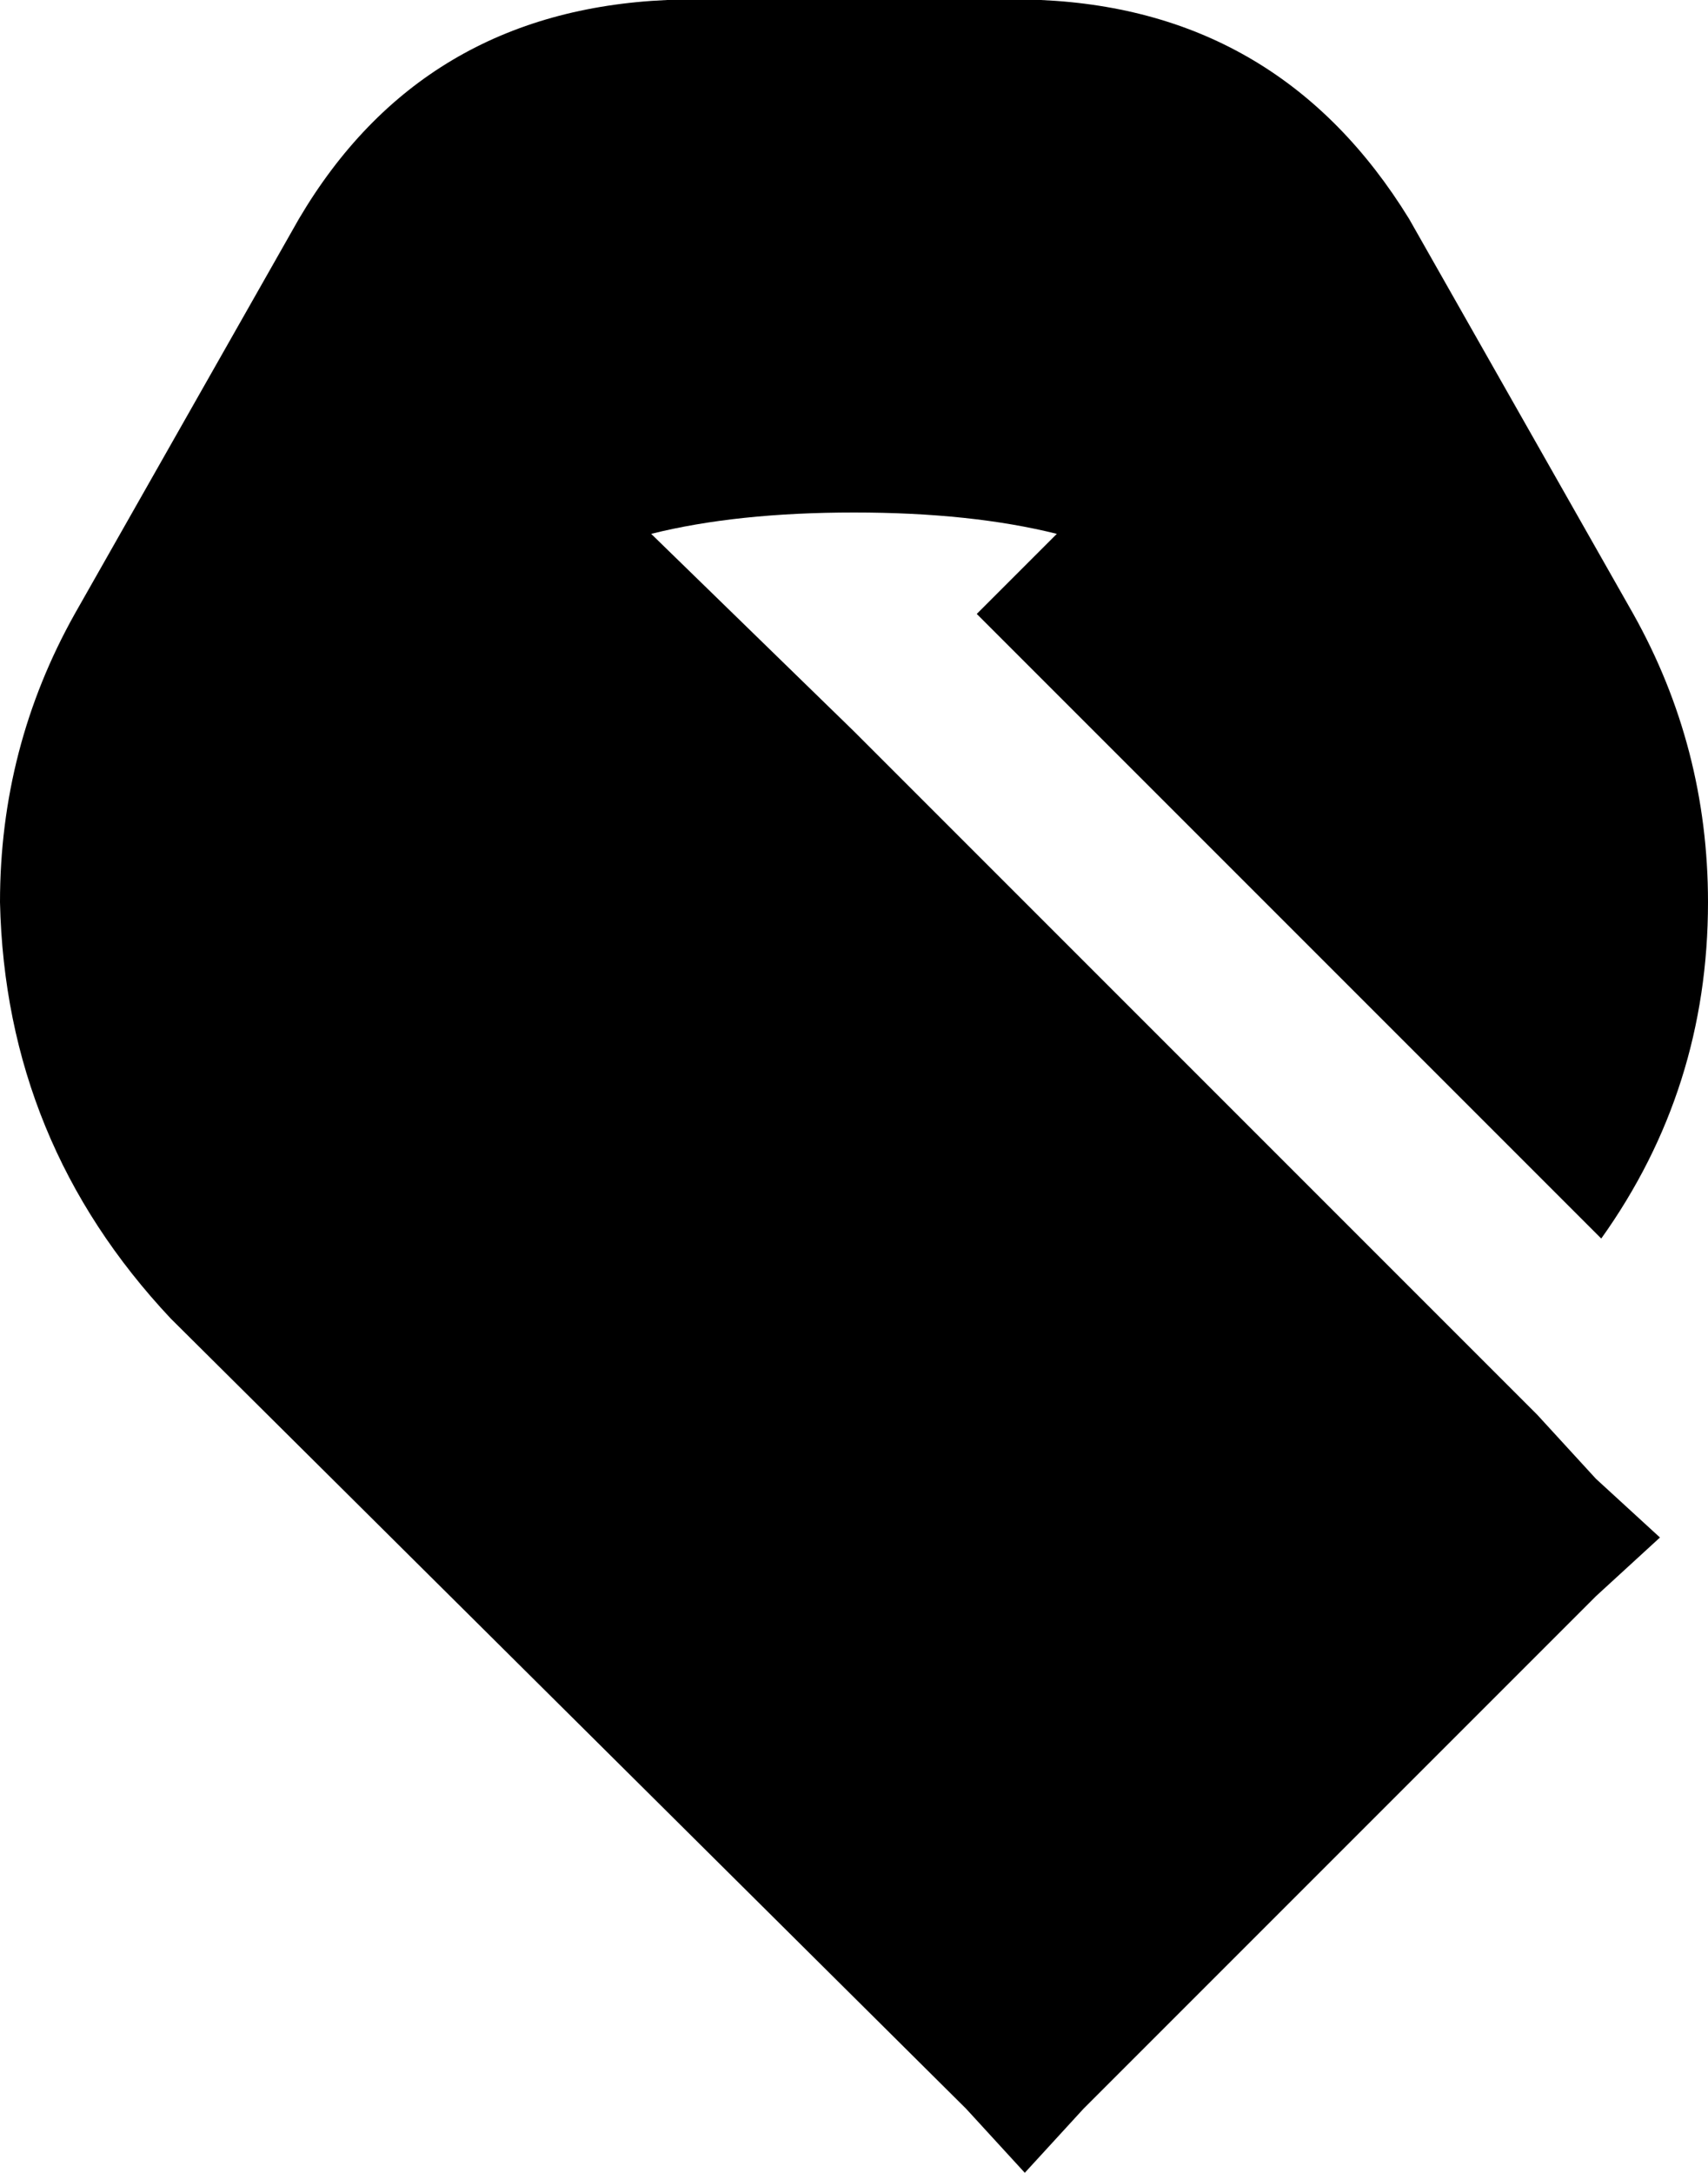 <svg xmlns="http://www.w3.org/2000/svg" viewBox="0 0 320 407">
    <path d="M 300 232 Q 320 204 320 169 Q 320 140 306 115 L 264 41 Q 240 2 195 0 L 125 0 Q 79 2 56 41 L 14 115 Q 0 140 0 169 Q 1 214 32 247 L 181 395 L 192 407 L 203 395 L 251 347 L 299 299 L 311 288 L 299 277 L 288 265 L 279 256 L 160 137 L 122 100 Q 138 96 160 96 Q 182 96 198 100 L 183 115 L 300 232 L 300 232 Z"/>
</svg>
